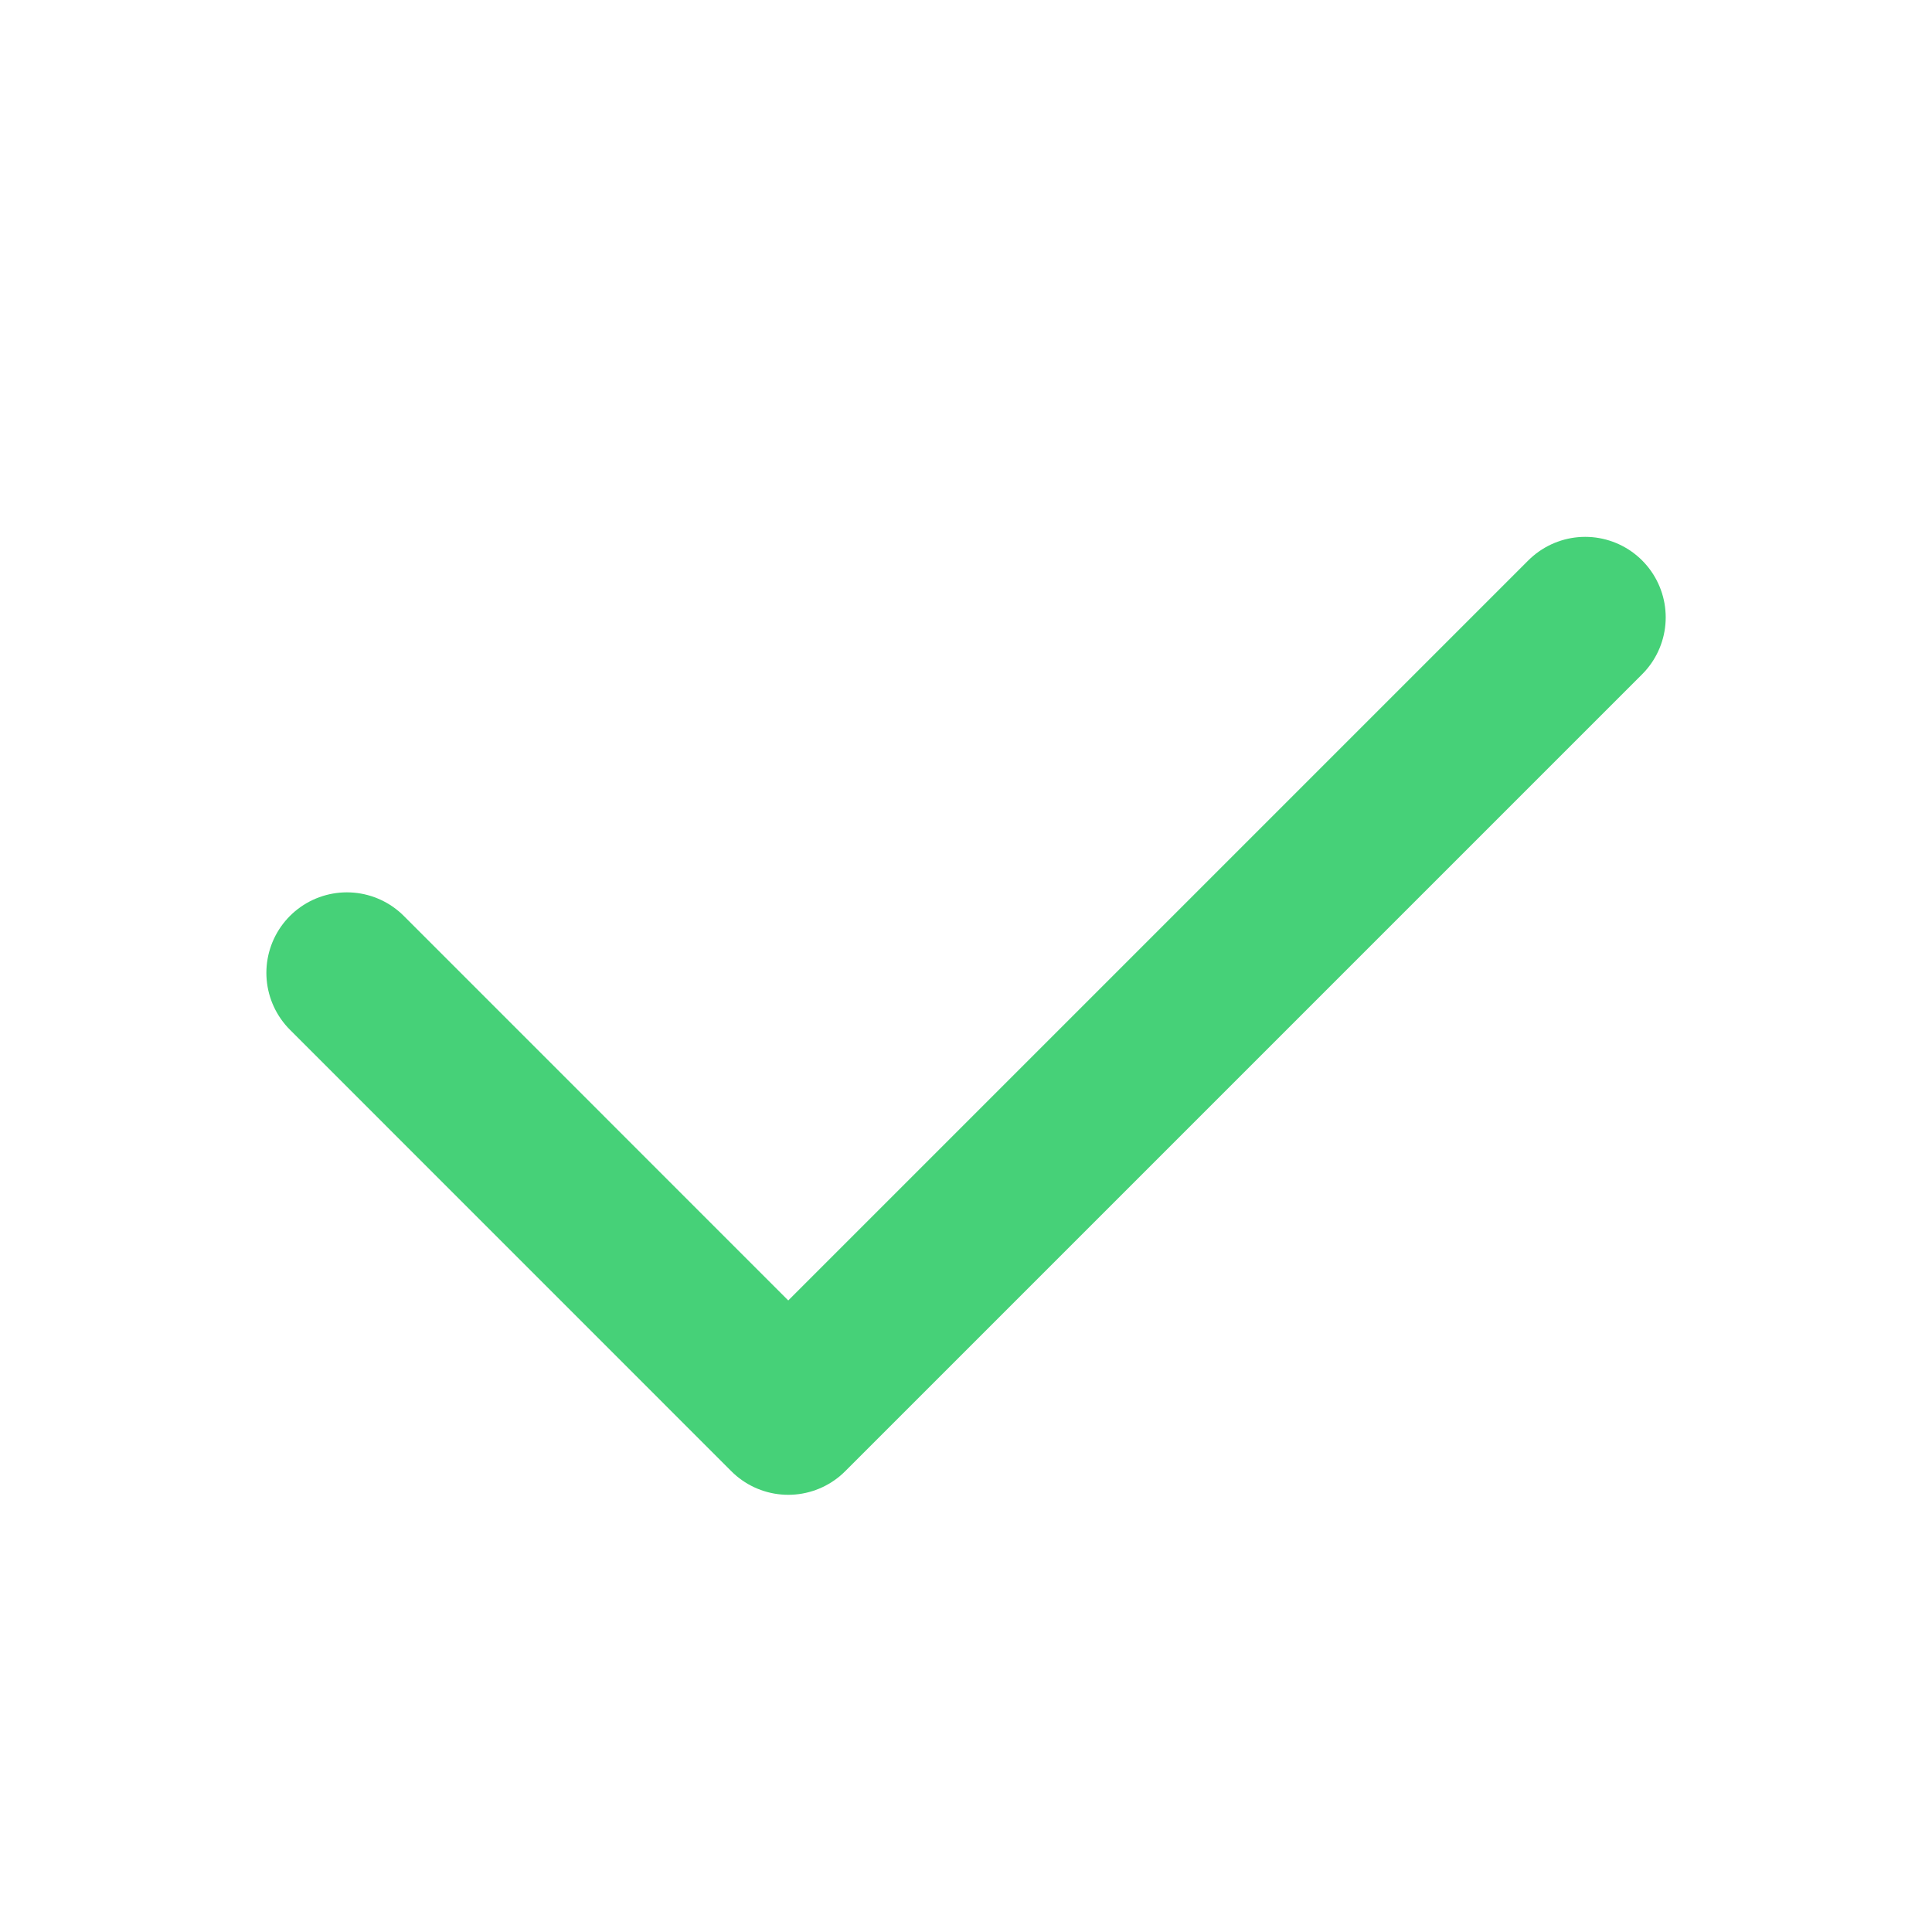 <svg xmlns="http://www.w3.org/2000/svg" width="24" height="24" viewBox="0 0 24 24">
    <path fill="none" fill-rule="evenodd" stroke="#46D178" stroke-linecap="round" stroke-linejoin="round" stroke-width="2" d="M4.309 12.085l5.483 5.484 9.9-9.9"/>
</svg>
